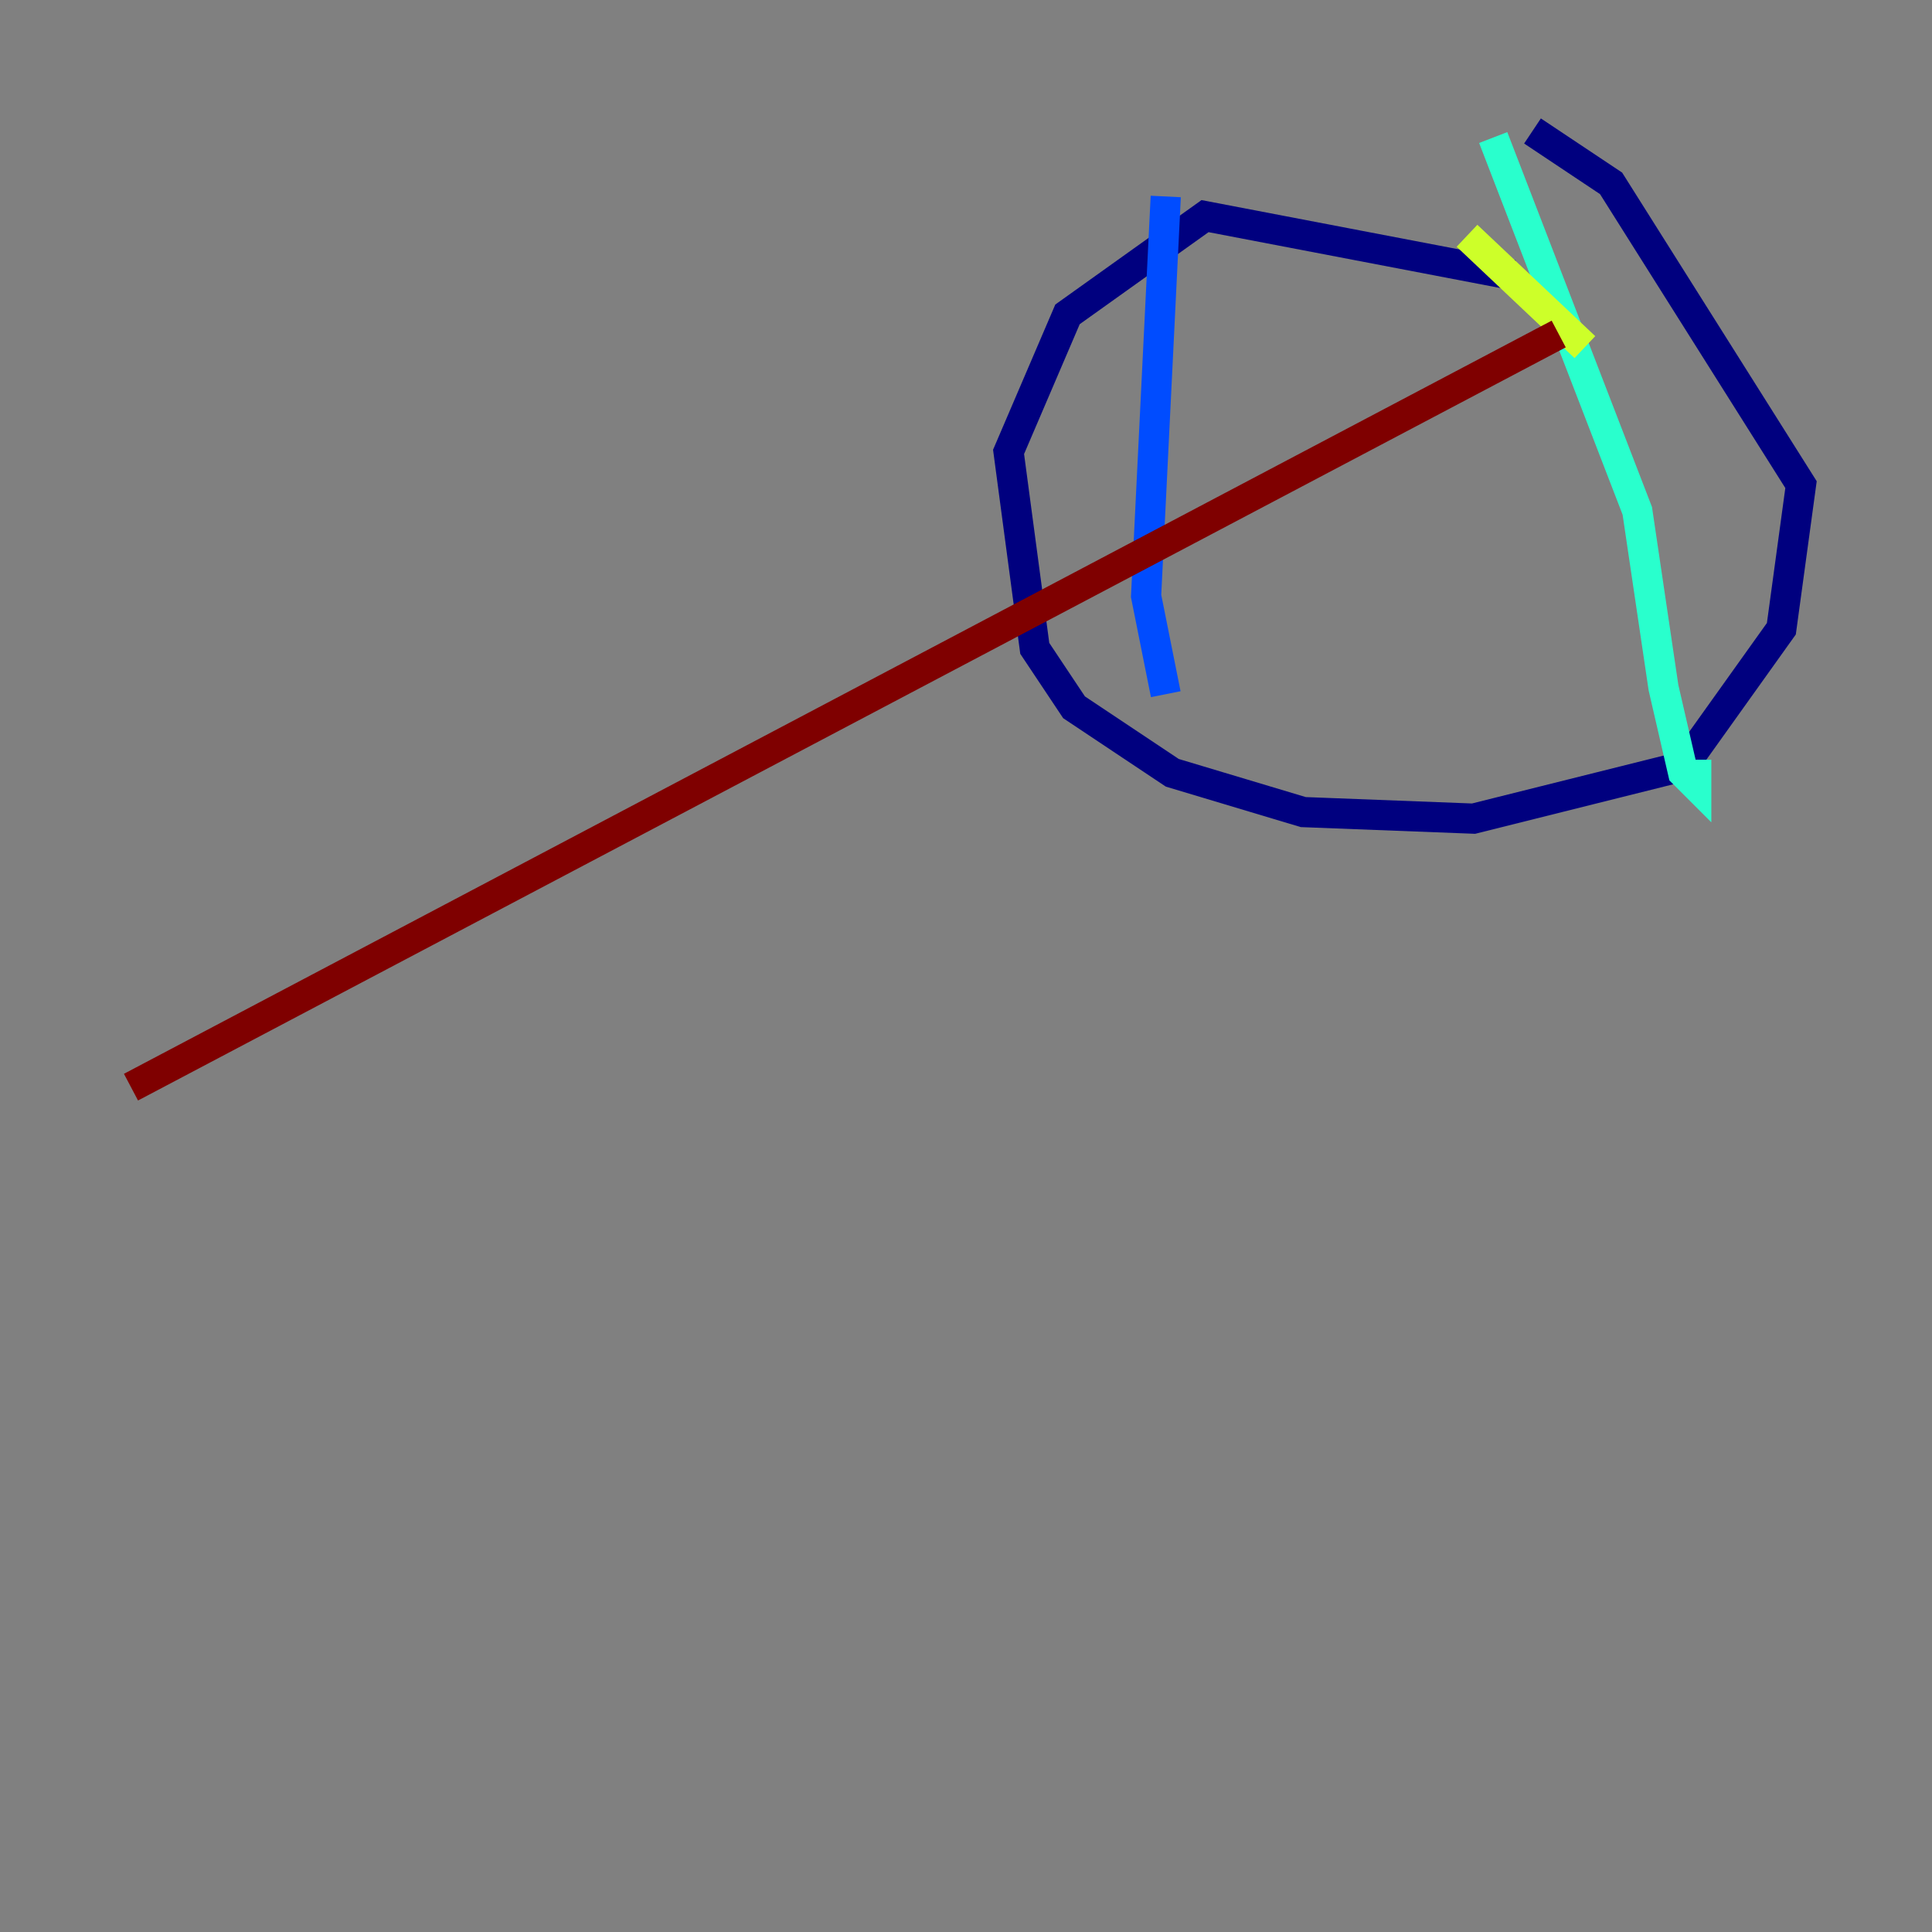 <?xml version="1.0" encoding="utf-8" ?>
<svg baseProfile="tiny" height="128" version="1.2" viewBox="0,0,128,128" width="128" xmlns="http://www.w3.org/2000/svg" xmlns:ev="http://www.w3.org/2001/xml-events" xmlns:xlink="http://www.w3.org/1999/xlink"><rect x="0" y="0" width="128" height="128" fill="#808080" stroke="none"/><defs /><polyline fill="none" points="100.231,18.224 79.837,14.319 70.725,20.827 66.82,29.939 68.556,42.956 71.159,46.861 77.668,51.2 86.346,53.803 97.627,54.237 111.512,50.766 118.02,41.654 119.322,32.108 106.739,12.149 101.532,8.678" stroke="#00007f" stroke-width="2" /><polyline fill="none" points="77.234,13.017 75.932,39.485 77.234,45.993" stroke="#004cff" stroke-width="2" /><polyline fill="none" points="98.929,9.112 108.475,33.844 110.21,45.559 111.512,51.2 112.38,52.068 112.38,50.332" stroke="#29ffcd" stroke-width="2" /><polyline fill="none" points="97.193,15.62 105.003,22.997" stroke="#cdff29" stroke-width="2" /><polyline fill="none" points="8.678,72.027 8.678,72.027" stroke="#ff6700" stroke-width="2" /><polyline fill="none" points="8.678,72.027 103.268,22.129" stroke="#7f0000" stroke-width="2" /></svg>
